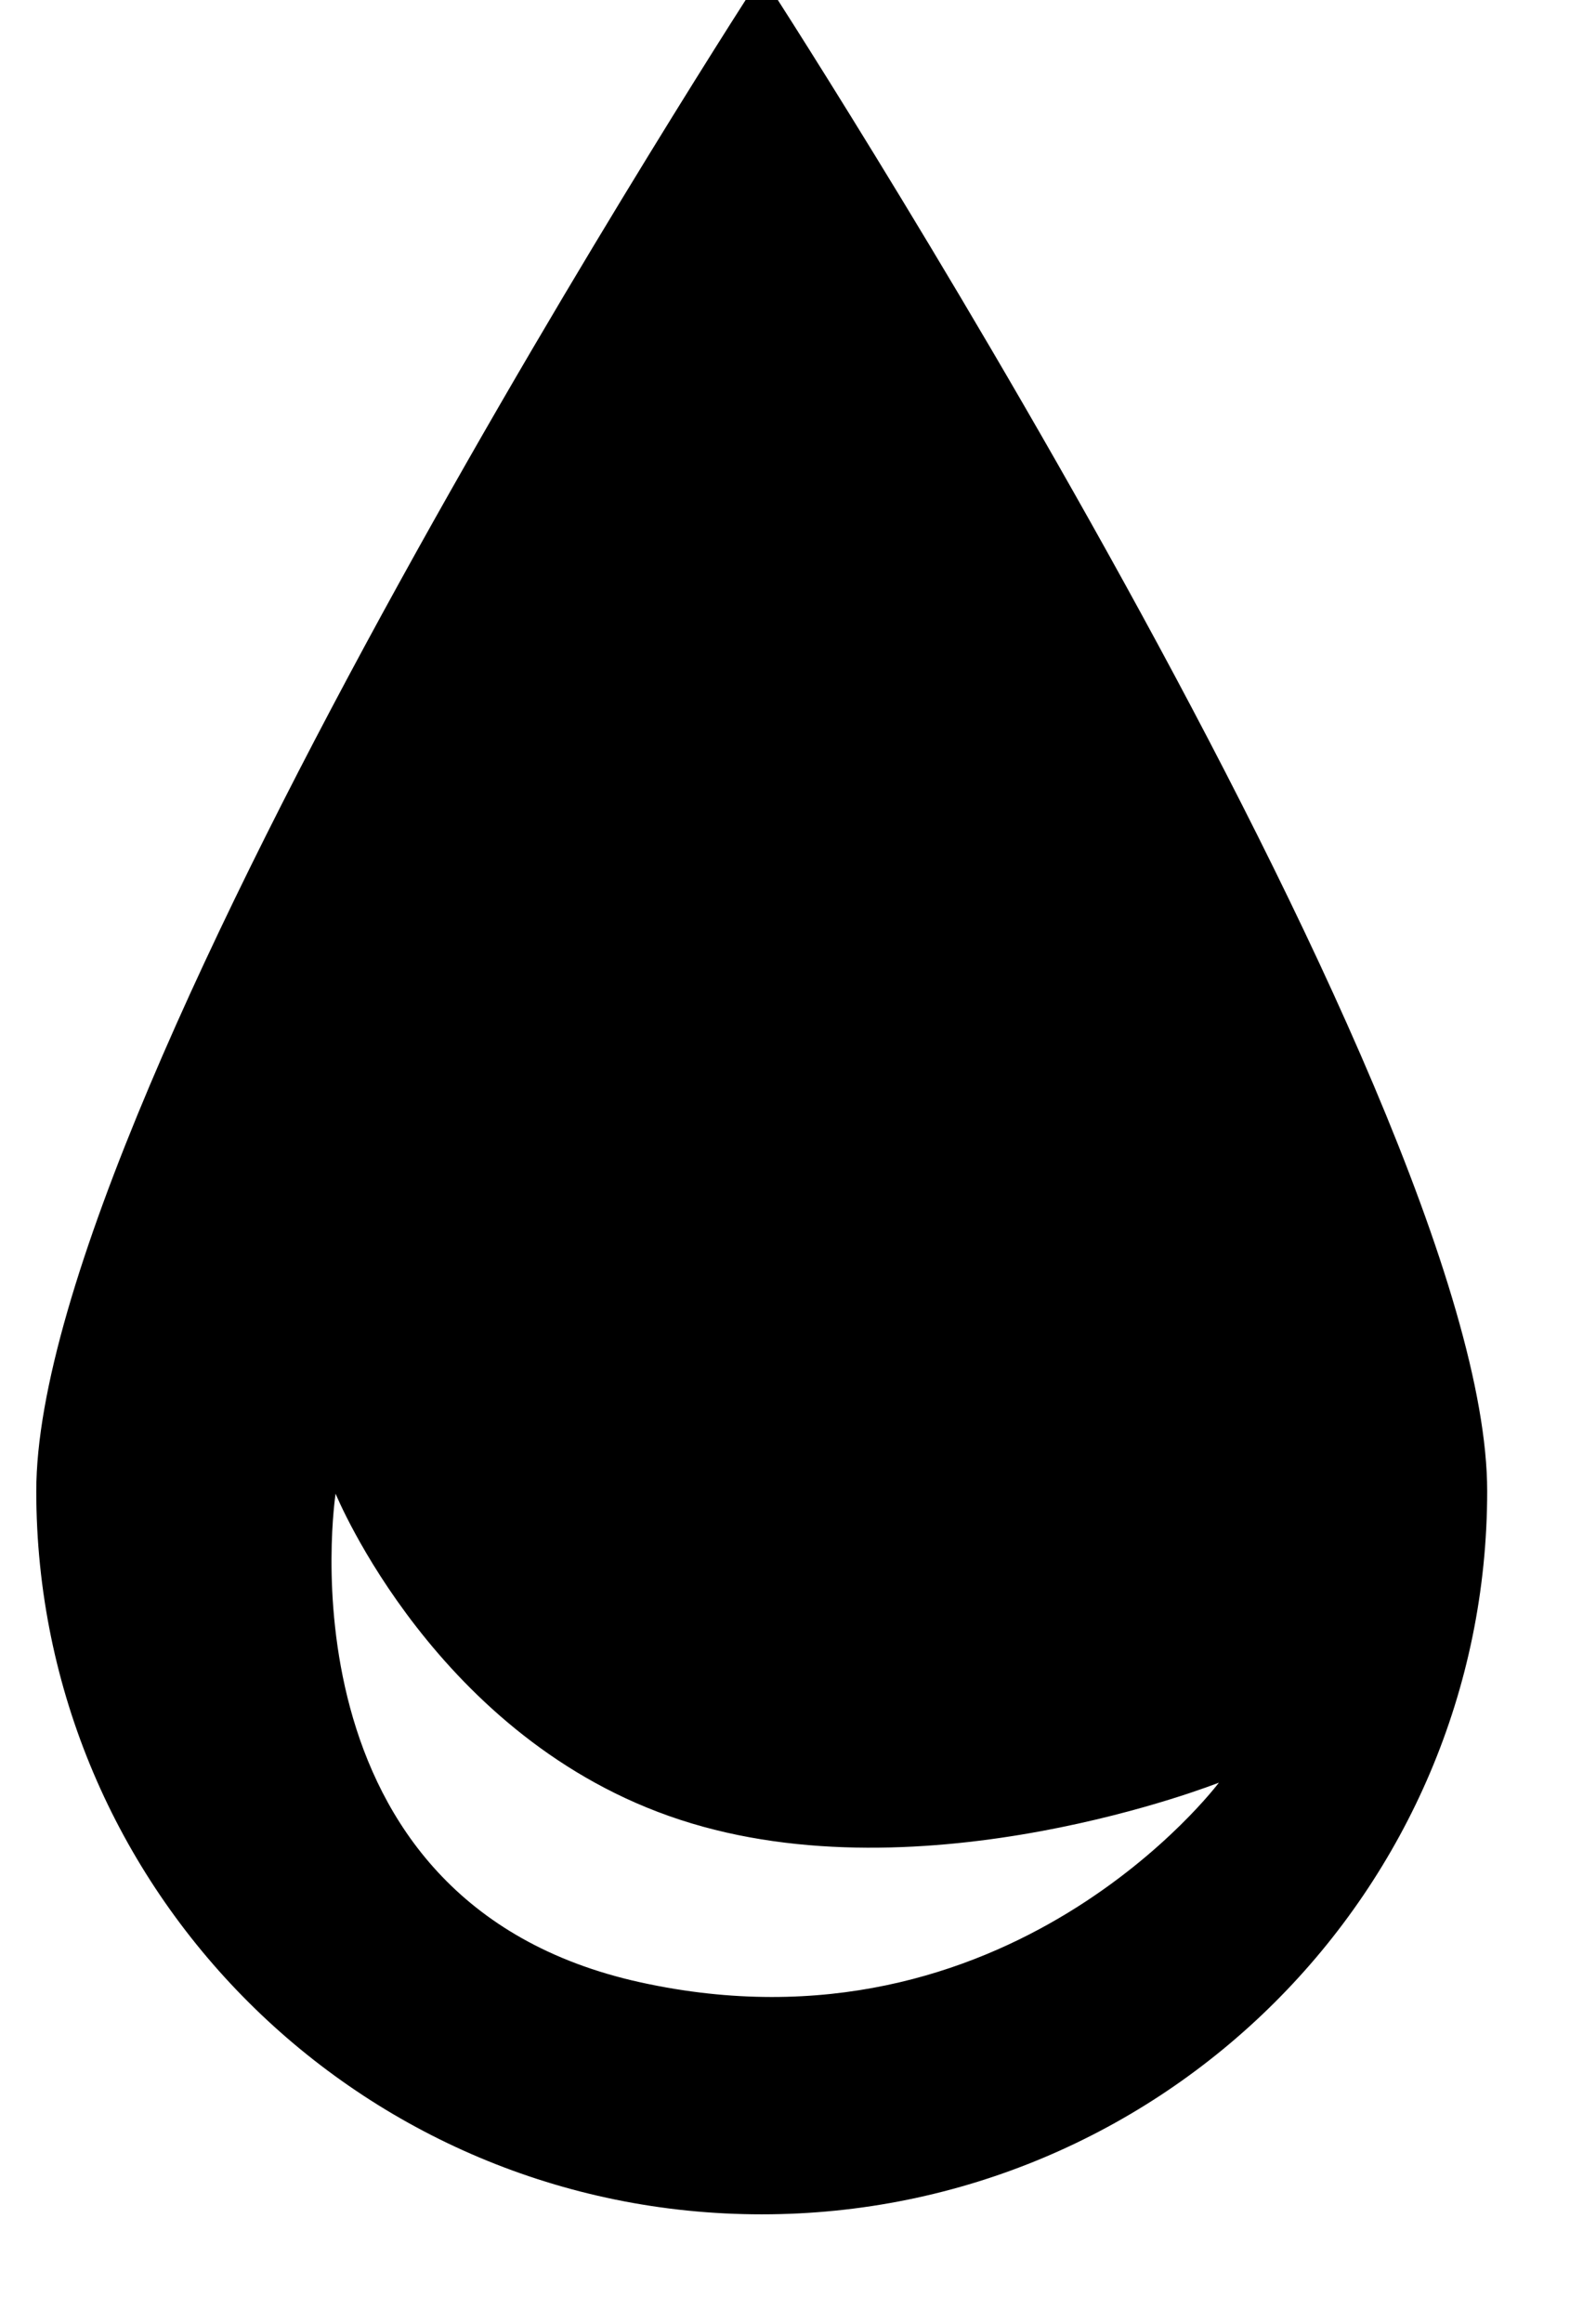 <svg viewBox="0 0 11 16" xmlns="http://www.w3.org/2000/svg">
  <path d="M10.25 10.269c0 2.75-2.239 4.981-5 4.981s-5-2.23-5-4.981 5-10.442 5-10.442 5 7.69 5 10.442zm-5.833 3.384c-2.538-.555-2.104-3.366-2.104-3.366s.693 1.697 2.375 2.246c1.68.55 3.713-.256 3.713-.256s-1.447 1.931-3.984 1.376z" fill-rule="evenodd"/>
</svg>